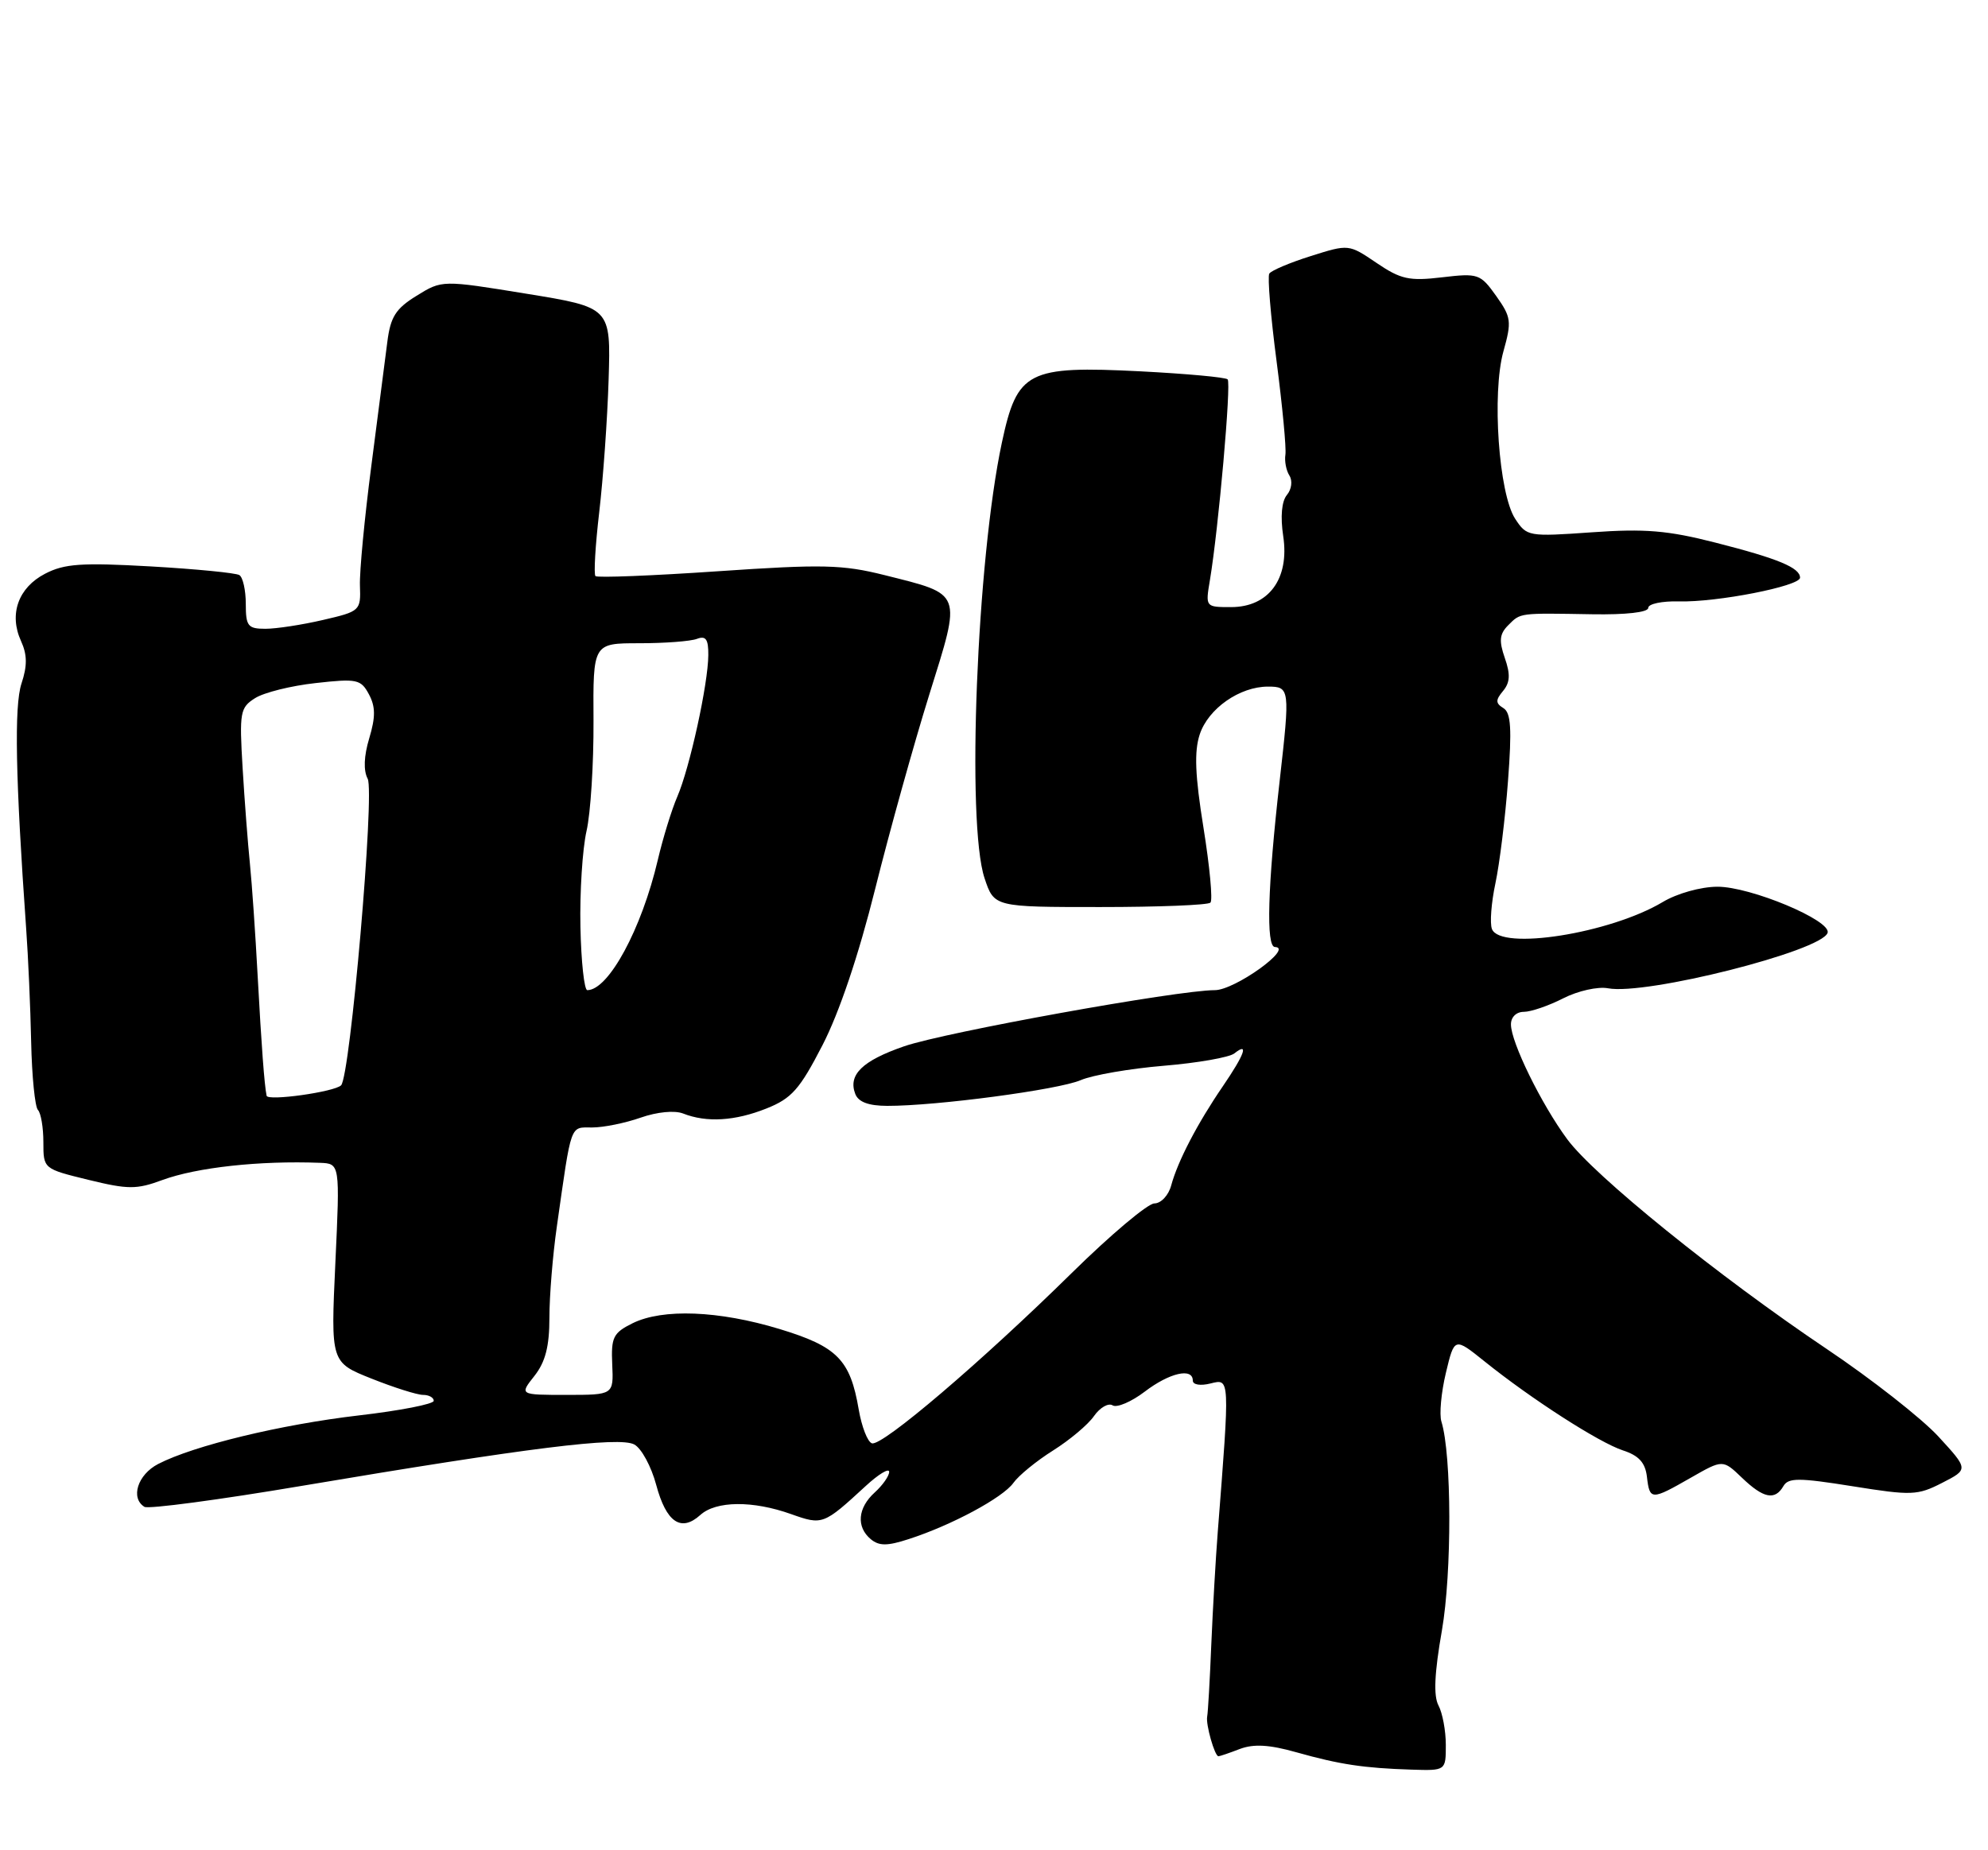 <?xml version="1.0" encoding="UTF-8" standalone="no"?>
<!DOCTYPE svg PUBLIC "-//W3C//DTD SVG 1.1//EN" "http://www.w3.org/Graphics/SVG/1.1/DTD/svg11.dtd" >
<svg xmlns="http://www.w3.org/2000/svg" xmlns:xlink="http://www.w3.org/1999/xlink" version="1.1" viewBox="0 0 275 256">
 <g >
 <path fill="currentColor"
d=" M 200.00 241.43 C 200.00 239.47 199.54 237.02 198.99 235.98 C 198.28 234.65 198.42 231.52 199.46 225.59 C 200.85 217.57 200.82 201.30 199.39 196.69 C 199.08 195.70 199.36 192.67 200.01 189.95 C 201.19 185.02 201.19 185.02 205.35 188.36 C 211.84 193.58 221.20 199.60 224.50 200.68 C 226.69 201.39 227.59 202.37 227.82 204.33 C 228.20 207.60 228.41 207.60 233.91 204.45 C 238.32 201.93 238.32 201.93 240.97 204.47 C 243.94 207.32 245.53 207.64 246.70 205.62 C 247.38 204.45 248.82 204.45 256.26 205.64 C 264.44 206.95 265.25 206.92 268.66 205.17 C 272.31 203.30 272.31 203.30 268.12 198.74 C 265.81 196.24 258.88 190.80 252.71 186.66 C 237.67 176.55 220.52 162.68 216.79 157.62 C 213.20 152.75 209.02 144.22 209.01 141.75 C 209.00 140.73 209.75 140.00 210.79 140.00 C 211.77 140.00 214.23 139.16 216.24 138.13 C 218.28 137.09 221.04 136.48 222.43 136.74 C 227.66 137.74 251.97 131.60 252.81 129.07 C 253.38 127.37 242.12 122.66 237.55 122.69 C 235.26 122.70 231.98 123.62 230.00 124.81 C 222.71 129.16 207.54 131.56 206.38 128.54 C 206.07 127.74 206.29 124.89 206.86 122.22 C 207.43 119.55 208.22 113.19 208.60 108.08 C 209.15 100.83 209.01 98.62 207.97 97.98 C 206.87 97.30 206.86 96.87 207.92 95.60 C 208.89 94.43 208.95 93.30 208.16 91.04 C 207.33 88.65 207.43 87.71 208.63 86.51 C 210.37 84.77 210.04 84.82 220.25 84.99 C 224.92 85.07 228.00 84.72 228.00 84.11 C 228.00 83.55 229.91 83.15 232.25 83.21 C 237.47 83.36 249.00 81.10 249.00 79.93 C 249.00 78.55 245.95 77.28 237.30 75.08 C 230.71 73.39 227.52 73.13 220.21 73.65 C 211.42 74.27 211.20 74.23 209.60 71.79 C 207.32 68.32 206.35 54.41 207.97 48.61 C 209.13 44.46 209.05 43.89 206.96 40.94 C 204.78 37.89 204.49 37.78 199.48 38.37 C 194.93 38.91 193.77 38.65 190.42 36.38 C 186.57 33.77 186.57 33.77 181.32 35.43 C 178.43 36.34 175.85 37.43 175.58 37.86 C 175.32 38.29 175.77 43.75 176.59 49.99 C 177.40 56.22 177.95 62.04 177.81 62.91 C 177.67 63.79 177.91 65.08 178.36 65.79 C 178.82 66.52 178.67 67.70 178.02 68.48 C 177.29 69.36 177.10 71.47 177.51 74.20 C 178.39 80.08 175.50 84.00 170.30 84.00 C 166.74 84.00 166.74 84.00 167.37 80.25 C 168.55 73.17 170.34 53.00 169.82 52.49 C 169.54 52.20 164.13 51.71 157.80 51.38 C 142.14 50.59 140.71 51.32 138.59 61.24 C 135.12 77.47 133.67 113.91 136.19 121.50 C 137.52 125.50 137.52 125.50 152.18 125.50 C 160.24 125.50 167.11 125.23 167.44 124.89 C 167.78 124.56 167.34 119.90 166.48 114.54 C 165.31 107.28 165.18 103.98 165.96 101.61 C 167.14 98.04 171.48 95.00 175.40 95.00 C 178.43 95.00 178.46 95.29 177.02 108.00 C 175.35 122.69 175.11 131.00 176.36 131.03 C 179.03 131.10 170.81 137.00 168.05 137.00 C 162.92 137.00 130.70 142.82 125.06 144.77 C 119.28 146.77 117.29 148.71 118.31 151.36 C 118.74 152.48 120.15 153.00 122.72 153.01 C 129.48 153.03 146.42 150.78 149.50 149.45 C 151.15 148.74 156.32 147.85 161.00 147.46 C 165.68 147.07 170.06 146.30 170.75 145.75 C 172.80 144.12 172.18 145.87 169.14 150.32 C 165.63 155.45 162.92 160.67 162.02 163.99 C 161.65 165.39 160.61 166.50 159.68 166.51 C 158.77 166.52 153.63 170.84 148.26 176.13 C 135.77 188.42 122.00 200.17 120.61 199.70 C 120.01 199.50 119.20 197.41 118.79 195.04 C 117.62 188.14 115.82 186.31 107.85 183.89 C 99.43 181.33 91.67 181.03 87.50 183.09 C 84.82 184.42 84.52 185.03 84.69 188.79 C 84.88 193.00 84.88 193.00 78.37 193.00 C 71.85 193.00 71.85 193.00 73.93 190.37 C 75.45 188.44 76.00 186.28 76.00 182.31 C 76.00 179.32 76.46 173.65 77.03 169.69 C 79.09 155.21 78.81 156.00 81.92 156.00 C 83.48 156.00 86.49 155.39 88.62 154.64 C 90.91 153.84 93.32 153.61 94.50 154.07 C 97.74 155.35 101.68 155.11 106.03 153.37 C 109.52 151.98 110.63 150.71 113.77 144.62 C 116.09 140.13 118.78 132.15 121.06 123.00 C 123.05 115.03 126.42 102.93 128.54 96.13 C 133.03 81.75 133.24 82.31 122.34 79.57 C 116.55 78.12 113.78 78.05 99.30 79.04 C 90.24 79.66 82.63 79.96 82.37 79.71 C 82.12 79.45 82.35 75.48 82.89 70.87 C 83.43 66.27 84.02 58.01 84.19 52.52 C 84.50 42.54 84.50 42.54 72.82 40.64 C 61.15 38.74 61.15 38.74 57.63 40.92 C 54.73 42.71 54.02 43.84 53.58 47.30 C 53.29 49.61 52.29 57.35 51.36 64.50 C 50.43 71.65 49.72 79.09 49.79 81.03 C 49.92 84.50 49.82 84.59 44.68 85.78 C 41.80 86.45 38.22 87.00 36.72 87.00 C 34.29 87.00 34.00 86.64 34.00 83.56 C 34.00 81.67 33.60 79.87 33.11 79.57 C 32.63 79.27 27.10 78.73 20.83 78.37 C 11.29 77.83 8.92 77.99 6.24 79.38 C 2.53 81.30 1.21 84.98 2.91 88.70 C 3.77 90.59 3.79 92.12 2.97 94.58 C 1.95 97.70 2.14 107.66 3.62 128.50 C 3.90 132.35 4.21 139.40 4.31 144.17 C 4.41 148.93 4.84 153.17 5.25 153.58 C 5.66 154.00 6.00 156.00 6.00 158.03 C 6.00 161.72 6.00 161.72 12.21 163.24 C 17.73 164.59 18.89 164.59 22.46 163.27 C 27.23 161.52 35.92 160.57 44.26 160.89 C 47.03 161.00 47.03 161.00 46.39 174.75 C 45.75 188.50 45.75 188.50 51.40 190.75 C 54.51 191.99 57.71 193.00 58.52 193.00 C 59.34 193.00 60.00 193.37 60.00 193.82 C 60.00 194.27 55.34 195.18 49.64 195.84 C 38.85 197.10 26.81 200.01 21.88 202.56 C 19.04 204.03 18.01 207.27 19.98 208.49 C 20.52 208.82 30.31 207.52 41.73 205.59 C 73.04 200.31 85.65 198.74 87.74 199.86 C 88.73 200.39 90.09 202.90 90.77 205.44 C 92.16 210.63 94.20 212.03 96.87 209.62 C 99.04 207.65 104.13 207.60 109.45 209.50 C 113.78 211.04 113.92 210.98 119.75 205.61 C 121.54 203.96 123.00 203.08 123.00 203.65 C 123.00 204.22 122.10 205.50 121.00 206.50 C 118.64 208.64 118.42 211.27 120.46 212.97 C 121.61 213.92 122.74 213.92 125.71 212.95 C 131.63 211.04 138.73 207.22 140.18 205.18 C 140.91 204.15 143.37 202.14 145.66 200.70 C 147.95 199.26 150.51 197.12 151.33 195.93 C 152.16 194.75 153.32 194.08 153.91 194.45 C 154.50 194.81 156.50 193.96 158.34 192.56 C 161.77 189.94 165.00 189.20 165.00 191.02 C 165.00 191.60 166.05 191.77 167.45 191.42 C 170.15 190.75 170.13 190.47 168.45 212.00 C 168.17 215.57 167.77 222.55 167.56 227.50 C 167.36 232.45 167.10 236.95 166.99 237.50 C 166.77 238.58 168.03 243.00 168.55 243.00 C 168.73 243.00 170.06 242.55 171.51 241.99 C 173.43 241.27 175.58 241.39 179.33 242.45 C 185.33 244.14 188.67 244.64 195.25 244.85 C 200.00 245.00 200.00 245.00 200.00 241.43 Z  M 36.88 151.61 C 36.57 150.12 36.17 144.75 35.64 135.00 C 35.33 129.22 34.85 122.25 34.57 119.50 C 34.29 116.75 33.83 110.79 33.56 106.25 C 33.10 98.55 33.21 97.91 35.28 96.60 C 36.50 95.82 40.28 94.88 43.67 94.51 C 49.38 93.87 49.92 93.99 51.03 96.06 C 51.95 97.77 51.96 99.20 51.08 102.14 C 50.33 104.63 50.26 106.61 50.86 107.75 C 51.86 109.61 48.45 148.93 47.18 150.17 C 46.25 151.08 37.03 152.38 36.88 151.61 Z  M 80.29 128.25 C 80.19 123.44 80.57 117.48 81.13 115.00 C 81.70 112.53 82.13 105.66 82.10 99.75 C 82.03 89.00 82.03 89.00 88.43 89.00 C 91.95 89.00 95.55 88.73 96.42 88.39 C 97.64 87.93 98.00 88.45 97.98 90.64 C 97.96 94.62 95.40 106.29 93.69 110.23 C 92.91 112.03 91.70 115.97 90.99 119.00 C 88.75 128.55 84.18 137.00 81.24 137.00 C 80.82 137.00 80.39 133.06 80.29 128.25 Z "/>
</g>
</svg>